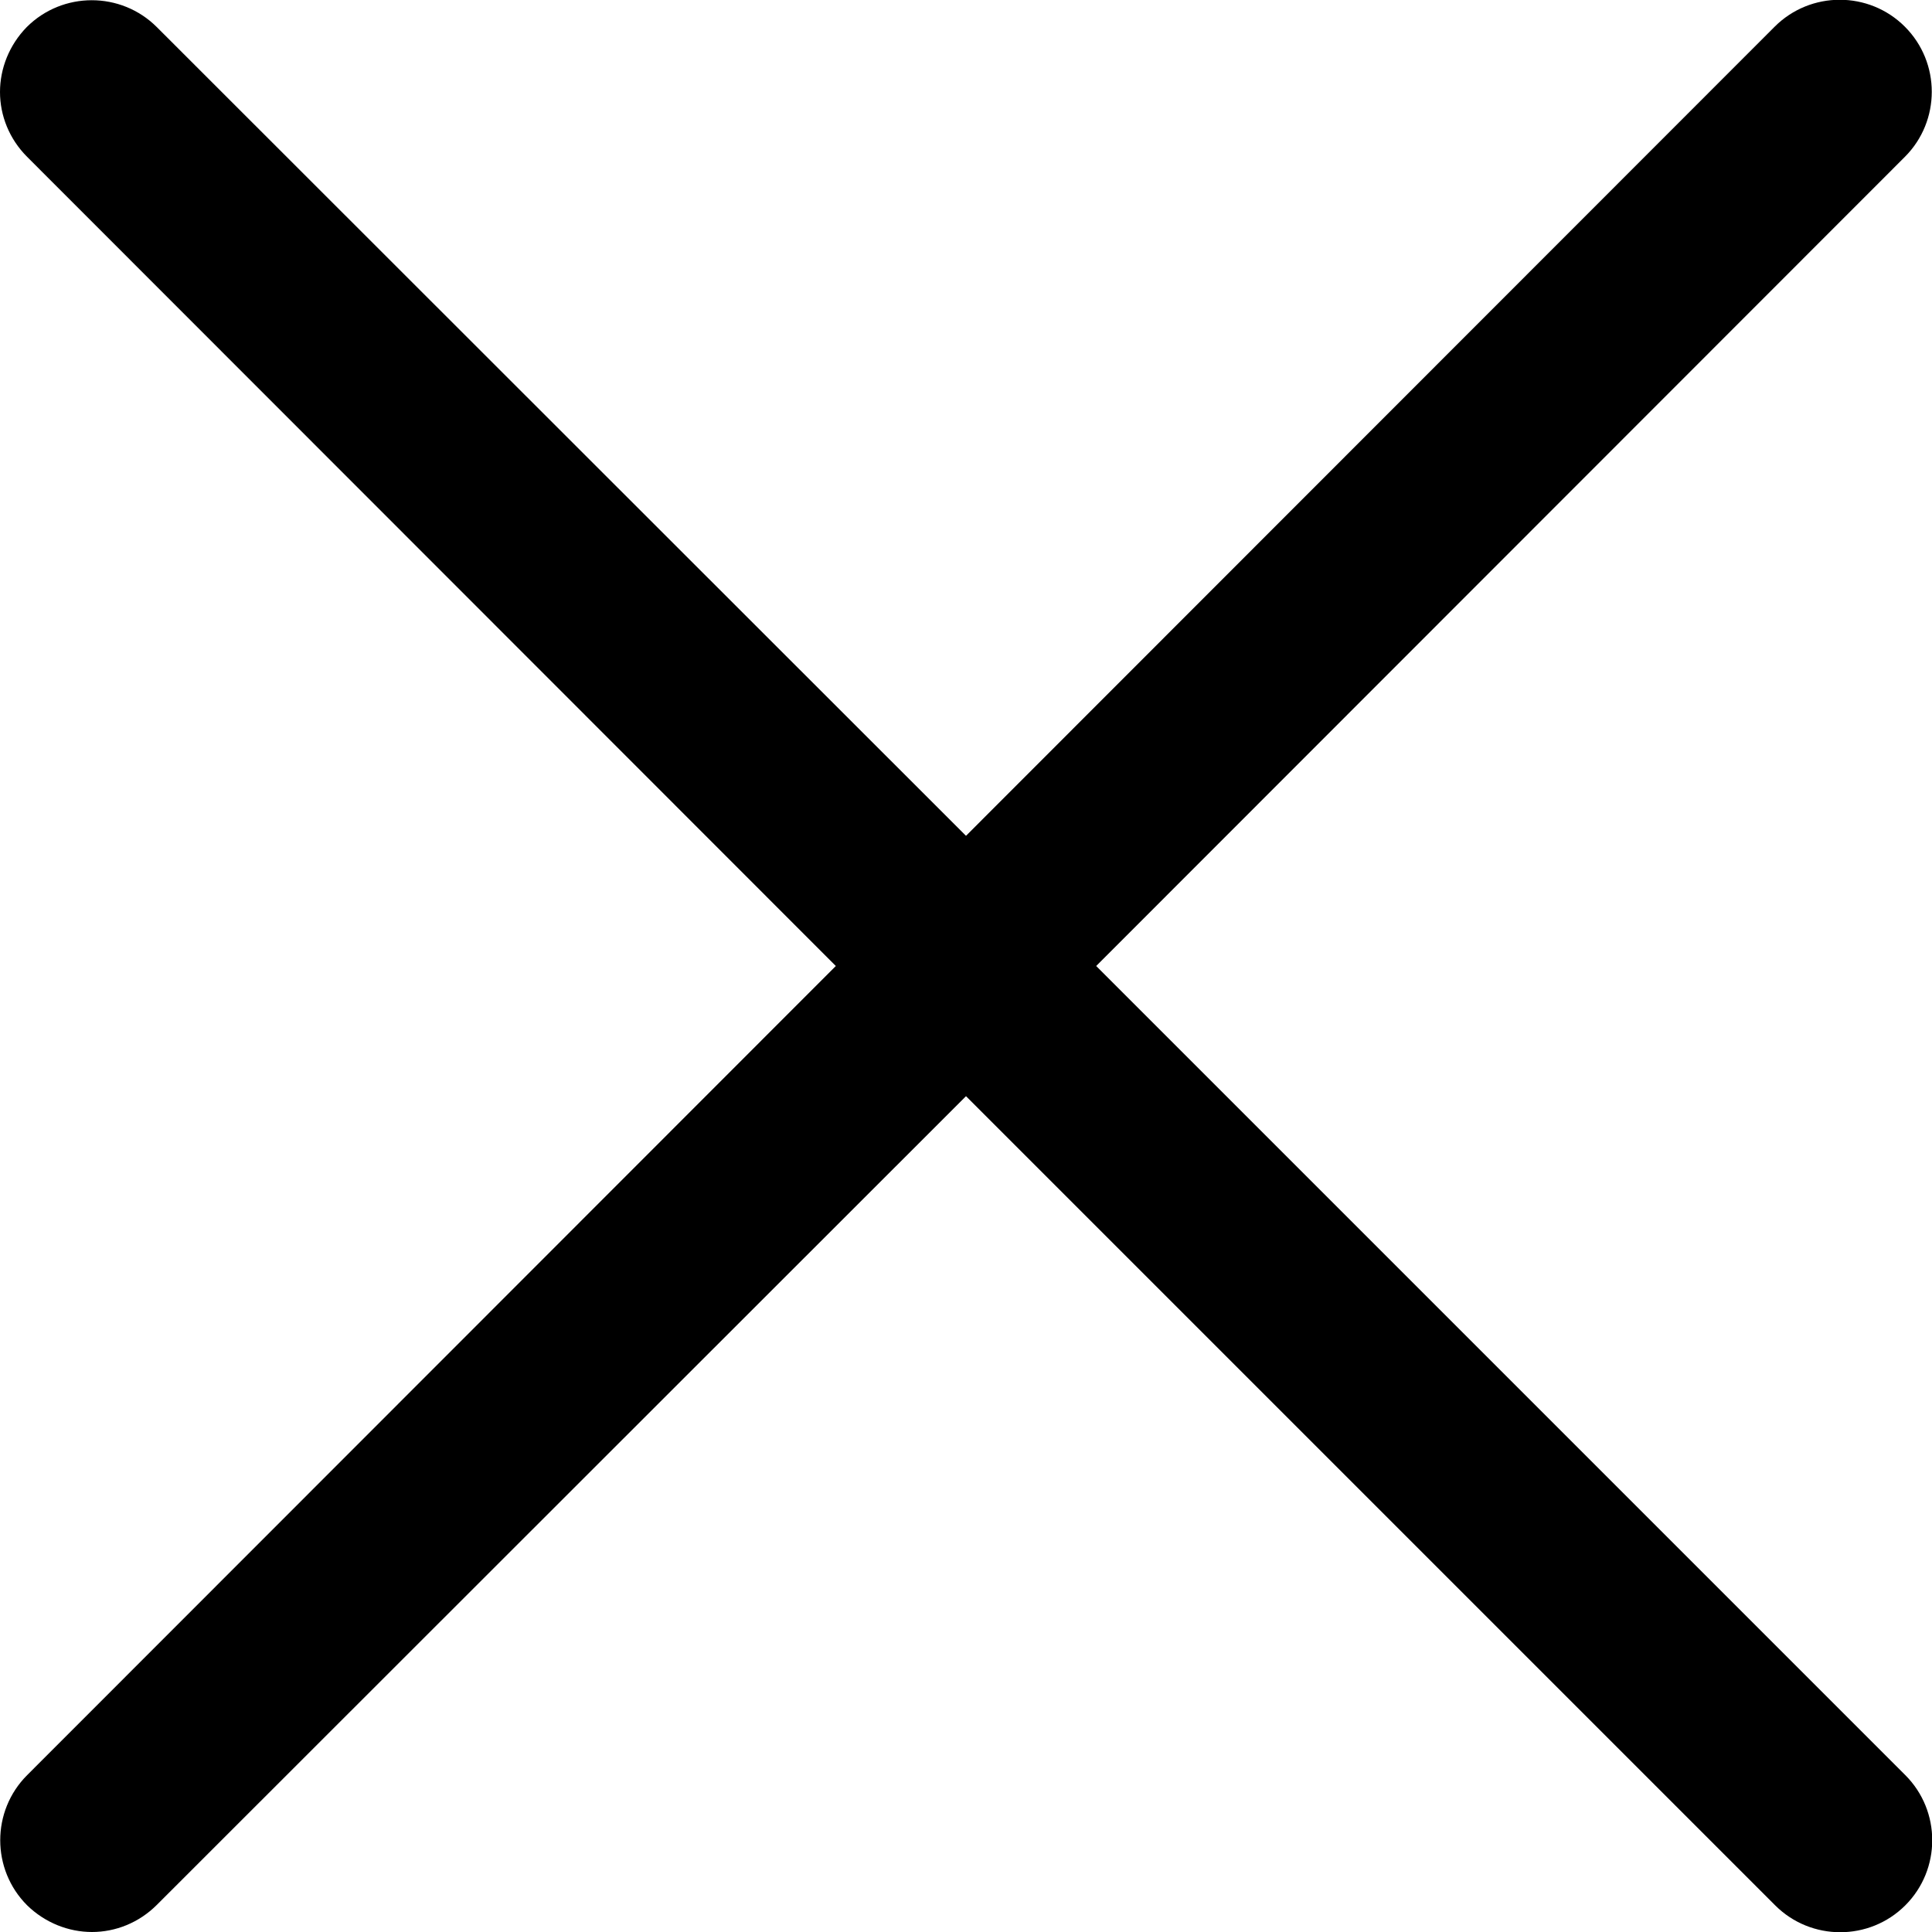 <svg xmlns="http://www.w3.org/2000/svg" viewBox="0 0 42 42">
<path d="M23.83,21L41.41,3.41c0.78-0.78,0.78-2.05,0-2.83s-2.05-0.78-2.83,0L21,18.17L3.41,0.59
	c-0.78-0.78-2.05-0.78-2.83,0C0.2,0.98,0,1.49,0,2s0.2,1.02,0.59,1.41L18.17,21L0.59,38.59c-0.78,0.78-0.78,2.05,0,2.83
	C0.98,41.8,1.49,42,2,42s1.02-0.2,1.41-0.59L21,23.83l17.59,17.59c0.78,0.78,2.05,0.78,2.83,0s0.78-2.05,0-2.83L23.83,21z"/>
</svg>
